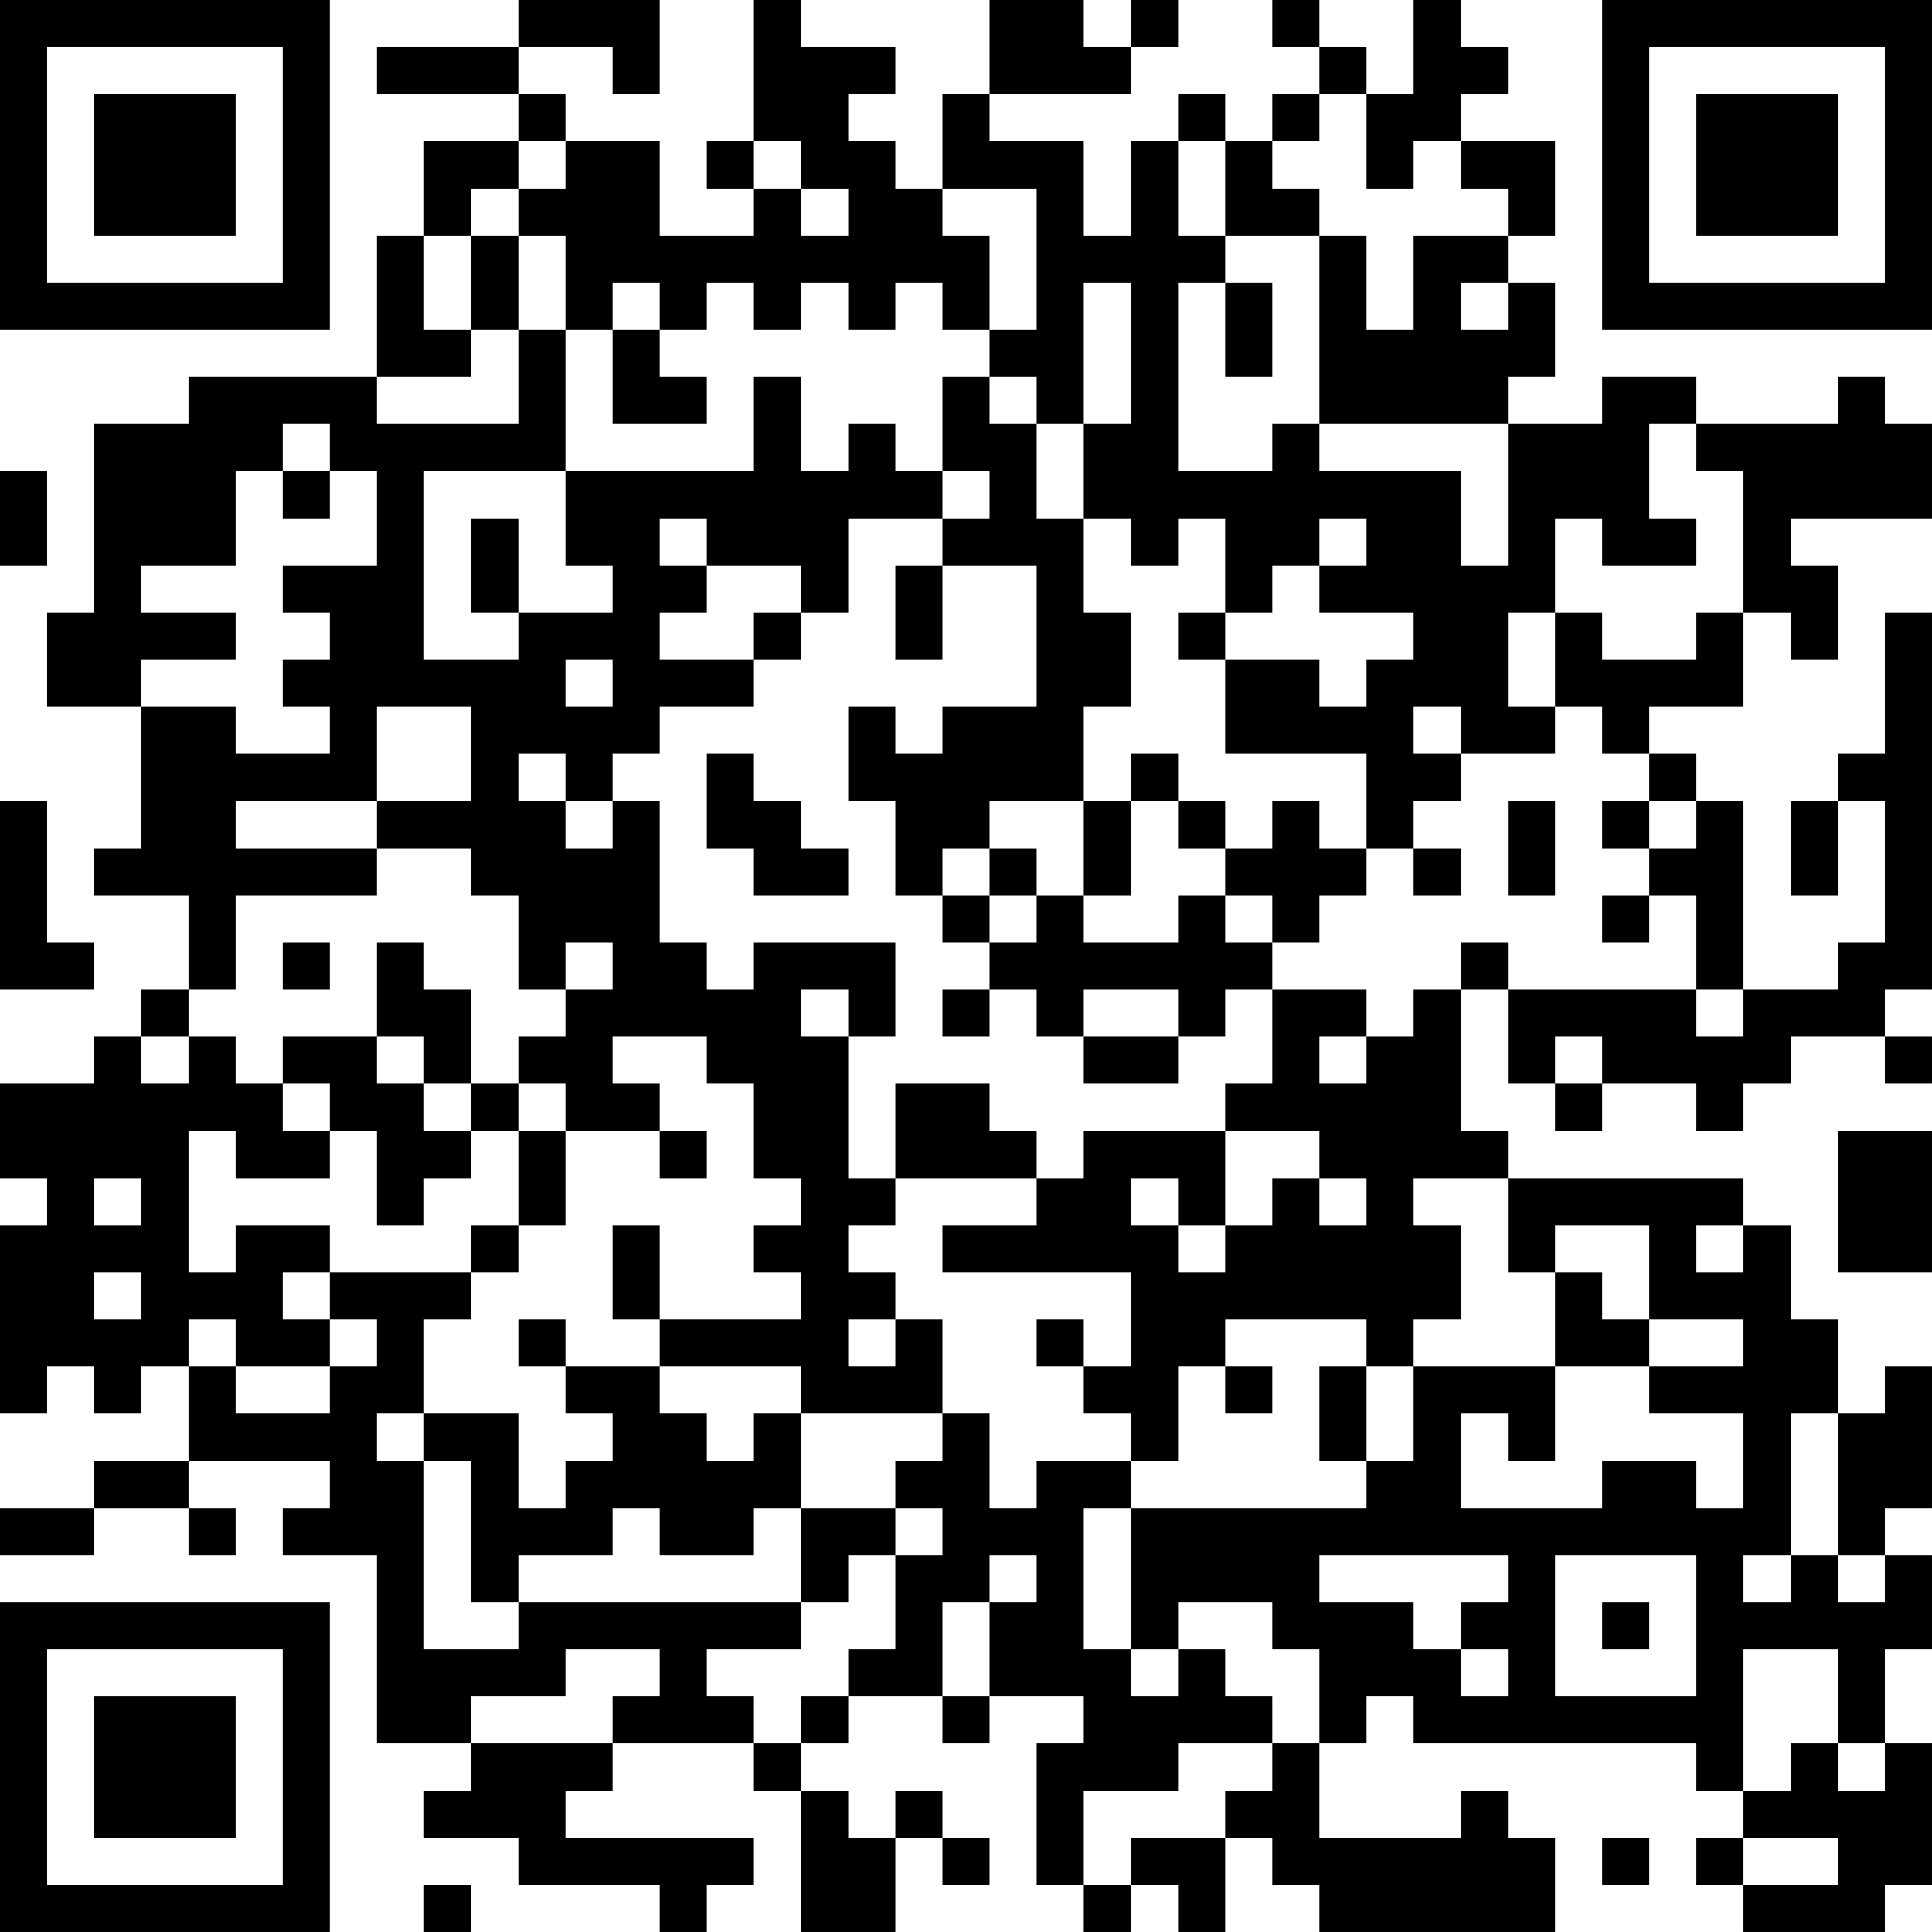 <?xml version="1.0" encoding="UTF-8"?>
<svg xmlns="http://www.w3.org/2000/svg" version="1.1" width="200" height="200" viewBox="0 0 200 200"><rect x="0" y="0" width="200" height="200" fill="#ffffff"/><g transform="scale(4.878)"><g transform="translate(0,0)"><path fill-rule="evenodd" d="M11 0L11 1L8 1L8 2L11 2L11 3L9 3L9 5L8 5L8 8L4 8L4 9L2 9L2 13L1 13L1 15L3 15L3 18L2 18L2 19L4 19L4 21L3 21L3 22L2 22L2 23L0 23L0 25L1 25L1 26L0 26L0 30L1 30L1 29L2 29L2 30L3 30L3 29L4 29L4 31L2 31L2 32L0 32L0 33L2 33L2 32L4 32L4 33L5 33L5 32L4 32L4 31L7 31L7 32L6 32L6 33L8 33L8 37L10 37L10 38L9 38L9 39L11 39L11 40L14 40L14 41L15 41L15 40L16 40L16 39L12 39L12 38L13 38L13 37L16 37L16 38L17 38L17 41L19 41L19 39L20 39L20 40L21 40L21 39L20 39L20 38L19 38L19 39L18 39L18 38L17 38L17 37L18 37L18 36L20 36L20 37L21 37L21 36L23 36L23 37L22 37L22 40L23 40L23 41L24 41L24 40L25 40L25 41L26 41L26 39L27 39L27 40L28 40L28 41L33 41L33 39L32 39L32 38L31 38L31 39L28 39L28 37L29 37L29 36L30 36L30 37L36 37L36 38L37 38L37 39L36 39L36 40L37 40L37 41L40 41L40 40L41 40L41 37L40 37L40 35L41 35L41 33L40 33L40 32L41 32L41 29L40 29L40 30L39 30L39 28L38 28L38 26L37 26L37 25L32 25L32 24L31 24L31 21L32 21L32 23L33 23L33 24L34 24L34 23L36 23L36 24L37 24L37 23L38 23L38 22L40 22L40 23L41 23L41 22L40 22L40 21L41 21L41 13L40 13L40 16L39 16L39 17L38 17L38 19L39 19L39 17L40 17L40 20L39 20L39 21L37 21L37 17L36 17L36 16L35 16L35 15L37 15L37 13L38 13L38 14L39 14L39 12L38 12L38 11L41 11L41 9L40 9L40 8L39 8L39 9L36 9L36 8L34 8L34 9L32 9L32 8L33 8L33 6L32 6L32 5L33 5L33 3L31 3L31 2L32 2L32 1L31 1L31 0L30 0L30 2L29 2L29 1L28 1L28 0L27 0L27 1L28 1L28 2L27 2L27 3L26 3L26 2L25 2L25 3L24 3L24 5L23 5L23 3L21 3L21 2L24 2L24 1L25 1L25 0L24 0L24 1L23 1L23 0L21 0L21 2L20 2L20 4L19 4L19 3L18 3L18 2L19 2L19 1L17 1L17 0L16 0L16 3L15 3L15 4L16 4L16 5L14 5L14 3L12 3L12 2L11 2L11 1L13 1L13 2L14 2L14 0ZM28 2L28 3L27 3L27 4L28 4L28 5L26 5L26 3L25 3L25 5L26 5L26 6L25 6L25 10L27 10L27 9L28 9L28 10L31 10L31 12L32 12L32 9L28 9L28 5L29 5L29 7L30 7L30 5L32 5L32 4L31 4L31 3L30 3L30 4L29 4L29 2ZM11 3L11 4L10 4L10 5L9 5L9 7L10 7L10 8L8 8L8 9L11 9L11 7L12 7L12 10L9 10L9 14L11 14L11 13L13 13L13 12L12 12L12 10L16 10L16 8L17 8L17 10L18 10L18 9L19 9L19 10L20 10L20 11L18 11L18 13L17 13L17 12L15 12L15 11L14 11L14 12L15 12L15 13L14 13L14 14L16 14L16 15L14 15L14 16L13 16L13 17L12 17L12 16L11 16L11 17L12 17L12 18L13 18L13 17L14 17L14 20L15 20L15 21L16 21L16 20L19 20L19 22L18 22L18 21L17 21L17 22L18 22L18 25L19 25L19 26L18 26L18 27L19 27L19 28L18 28L18 29L19 29L19 28L20 28L20 30L17 30L17 29L14 29L14 28L17 28L17 27L16 27L16 26L17 26L17 25L16 25L16 23L15 23L15 22L13 22L13 23L14 23L14 24L12 24L12 23L11 23L11 22L12 22L12 21L13 21L13 20L12 20L12 21L11 21L11 19L10 19L10 18L8 18L8 17L10 17L10 15L8 15L8 17L5 17L5 18L8 18L8 19L5 19L5 21L4 21L4 22L3 22L3 23L4 23L4 22L5 22L5 23L6 23L6 24L7 24L7 25L5 25L5 24L4 24L4 27L5 27L5 26L7 26L7 27L6 27L6 28L7 28L7 29L5 29L5 28L4 28L4 29L5 29L5 30L7 30L7 29L8 29L8 28L7 28L7 27L10 27L10 28L9 28L9 30L8 30L8 31L9 31L9 35L11 35L11 34L17 34L17 35L15 35L15 36L16 36L16 37L17 37L17 36L18 36L18 35L19 35L19 33L20 33L20 32L19 32L19 31L20 31L20 30L21 30L21 32L22 32L22 31L24 31L24 32L23 32L23 35L24 35L24 36L25 36L25 35L26 35L26 36L27 36L27 37L25 37L25 38L23 38L23 40L24 40L24 39L26 39L26 38L27 38L27 37L28 37L28 35L27 35L27 34L25 34L25 35L24 35L24 32L29 32L29 31L30 31L30 29L33 29L33 31L32 31L32 30L31 30L31 32L34 32L34 31L36 31L36 32L37 32L37 30L35 30L35 29L37 29L37 28L35 28L35 26L33 26L33 27L32 27L32 25L30 25L30 26L31 26L31 28L30 28L30 29L29 29L29 28L26 28L26 29L25 29L25 31L24 31L24 30L23 30L23 29L24 29L24 27L20 27L20 26L22 26L22 25L23 25L23 24L26 24L26 26L25 26L25 25L24 25L24 26L25 26L25 27L26 27L26 26L27 26L27 25L28 25L28 26L29 26L29 25L28 25L28 24L26 24L26 23L27 23L27 21L29 21L29 22L28 22L28 23L29 23L29 22L30 22L30 21L31 21L31 20L32 20L32 21L36 21L36 22L37 22L37 21L36 21L36 19L35 19L35 18L36 18L36 17L35 17L35 16L34 16L34 15L33 15L33 13L34 13L34 14L36 14L36 13L37 13L37 10L36 10L36 9L35 9L35 11L36 11L36 12L34 12L34 11L33 11L33 13L32 13L32 15L33 15L33 16L31 16L31 15L30 15L30 16L31 16L31 17L30 17L30 18L29 18L29 16L26 16L26 14L28 14L28 15L29 15L29 14L30 14L30 13L28 13L28 12L29 12L29 11L28 11L28 12L27 12L27 13L26 13L26 11L25 11L25 12L24 12L24 11L23 11L23 9L24 9L24 6L23 6L23 9L22 9L22 8L21 8L21 7L22 7L22 4L20 4L20 5L21 5L21 7L20 7L20 6L19 6L19 7L18 7L18 6L17 6L17 7L16 7L16 6L15 6L15 7L14 7L14 6L13 6L13 7L12 7L12 5L11 5L11 4L12 4L12 3ZM16 3L16 4L17 4L17 5L18 5L18 4L17 4L17 3ZM10 5L10 7L11 7L11 5ZM26 6L26 8L27 8L27 6ZM31 6L31 7L32 7L32 6ZM13 7L13 9L15 9L15 8L14 8L14 7ZM20 8L20 10L21 10L21 11L20 11L20 12L19 12L19 14L20 14L20 12L22 12L22 15L20 15L20 16L19 16L19 15L18 15L18 17L19 17L19 19L20 19L20 20L21 20L21 21L20 21L20 22L21 22L21 21L22 21L22 22L23 22L23 23L25 23L25 22L26 22L26 21L27 21L27 20L28 20L28 19L29 19L29 18L28 18L28 17L27 17L27 18L26 18L26 17L25 17L25 16L24 16L24 17L23 17L23 15L24 15L24 13L23 13L23 11L22 11L22 9L21 9L21 8ZM6 9L6 10L5 10L5 12L3 12L3 13L5 13L5 14L3 14L3 15L5 15L5 16L7 16L7 15L6 15L6 14L7 14L7 13L6 13L6 12L8 12L8 10L7 10L7 9ZM0 10L0 12L1 12L1 10ZM6 10L6 11L7 11L7 10ZM10 11L10 13L11 13L11 11ZM16 13L16 14L17 14L17 13ZM25 13L25 14L26 14L26 13ZM12 14L12 15L13 15L13 14ZM15 16L15 18L16 18L16 19L18 19L18 18L17 18L17 17L16 17L16 16ZM0 17L0 21L2 21L2 20L1 20L1 17ZM21 17L21 18L20 18L20 19L21 19L21 20L22 20L22 19L23 19L23 20L25 20L25 19L26 19L26 20L27 20L27 19L26 19L26 18L25 18L25 17L24 17L24 19L23 19L23 17ZM32 17L32 19L33 19L33 17ZM34 17L34 18L35 18L35 17ZM21 18L21 19L22 19L22 18ZM30 18L30 19L31 19L31 18ZM34 19L34 20L35 20L35 19ZM6 20L6 21L7 21L7 20ZM8 20L8 22L6 22L6 23L7 23L7 24L8 24L8 26L9 26L9 25L10 25L10 24L11 24L11 26L10 26L10 27L11 27L11 26L12 26L12 24L11 24L11 23L10 23L10 21L9 21L9 20ZM23 21L23 22L25 22L25 21ZM8 22L8 23L9 23L9 24L10 24L10 23L9 23L9 22ZM33 22L33 23L34 23L34 22ZM19 23L19 25L22 25L22 24L21 24L21 23ZM14 24L14 25L15 25L15 24ZM39 24L39 27L41 27L41 24ZM2 25L2 26L3 26L3 25ZM13 26L13 28L14 28L14 26ZM36 26L36 27L37 27L37 26ZM2 27L2 28L3 28L3 27ZM33 27L33 29L35 29L35 28L34 28L34 27ZM11 28L11 29L12 29L12 30L13 30L13 31L12 31L12 32L11 32L11 30L9 30L9 31L10 31L10 34L11 34L11 33L13 33L13 32L14 32L14 33L16 33L16 32L17 32L17 34L18 34L18 33L19 33L19 32L17 32L17 30L16 30L16 31L15 31L15 30L14 30L14 29L12 29L12 28ZM22 28L22 29L23 29L23 28ZM26 29L26 30L27 30L27 29ZM28 29L28 31L29 31L29 29ZM38 30L38 33L37 33L37 34L38 34L38 33L39 33L39 34L40 34L40 33L39 33L39 30ZM21 33L21 34L20 34L20 36L21 36L21 34L22 34L22 33ZM28 33L28 34L30 34L30 35L31 35L31 36L32 36L32 35L31 35L31 34L32 34L32 33ZM33 33L33 36L36 36L36 33ZM34 34L34 35L35 35L35 34ZM12 35L12 36L10 36L10 37L13 37L13 36L14 36L14 35ZM37 35L37 38L38 38L38 37L39 37L39 38L40 38L40 37L39 37L39 35ZM34 39L34 40L35 40L35 39ZM37 39L37 40L39 40L39 39ZM9 40L9 41L10 41L10 40ZM0 0L0 7L7 7L7 0ZM1 1L1 6L6 6L6 1ZM2 2L2 5L5 5L5 2ZM34 0L34 7L41 7L41 0ZM35 1L35 6L40 6L40 1ZM36 2L36 5L39 5L39 2ZM0 34L0 41L7 41L7 34ZM1 35L1 40L6 40L6 35ZM2 36L2 39L5 39L5 36Z" fill="#000000"/></g></g></svg>
